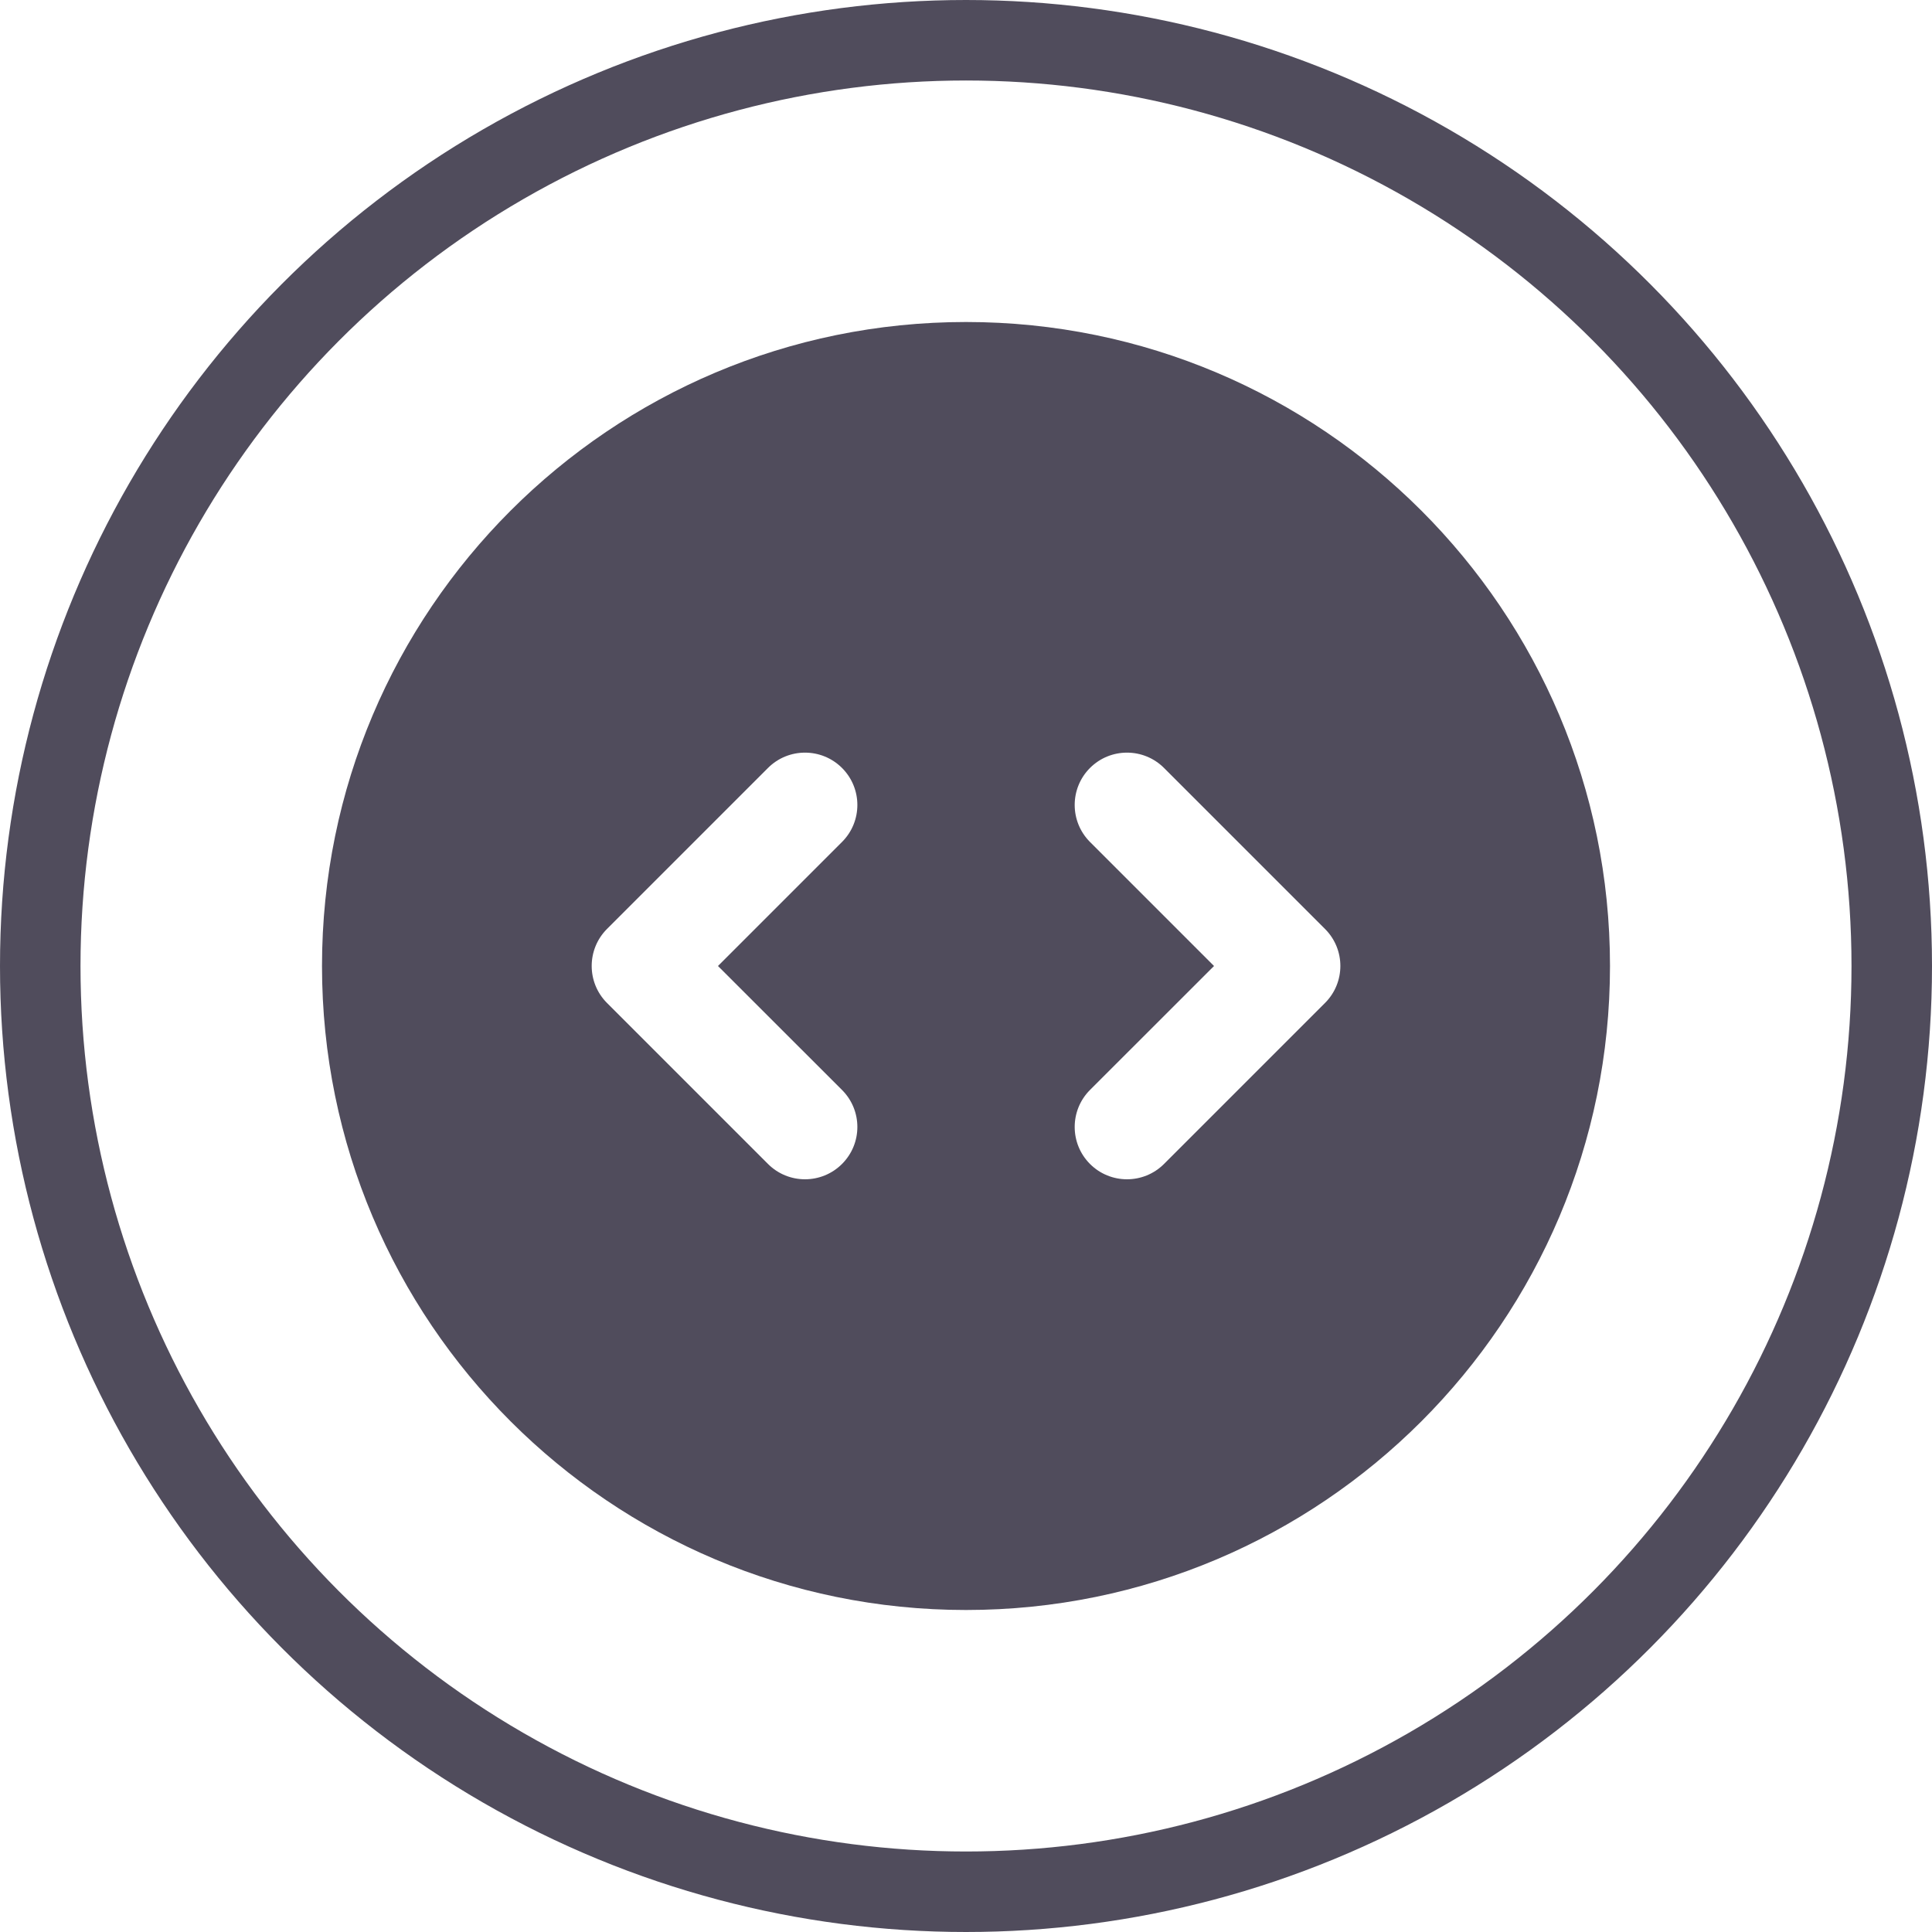 <svg width="24" height="24" viewBox="0 0 24 24" fill="none" xmlns="http://www.w3.org/2000/svg">
<circle cx="12" cy="12" r="11.5" stroke="#504C5C"/>
<path fill-rule="evenodd" clip-rule="evenodd" d="M12 20C16.418 20 20 16.418 20 12C20 7.582 16.418 4 12 4C7.582 4 4 7.582 4 12C4 16.418 7.582 20 12 20ZM9.54 9.54C9.794 9.286 10.206 9.286 10.46 9.54C10.714 9.794 10.714 10.205 10.46 10.459L8.919 12L10.46 13.54C10.714 13.794 10.714 14.205 10.46 14.459C10.206 14.713 9.794 14.713 9.54 14.459L7.54 12.459C7.287 12.205 7.287 11.794 7.54 11.54L9.54 9.54ZM14.46 9.54C14.206 9.286 13.794 9.286 13.54 9.54C13.287 9.794 13.287 10.205 13.54 10.459L15.081 12L13.54 13.54C13.287 13.794 13.287 14.205 13.54 14.459C13.794 14.713 14.206 14.713 14.46 14.459L16.46 12.459C16.714 12.205 16.714 11.794 16.46 11.54L14.46 9.54Z" fill="#504C5C"/>
</svg>
